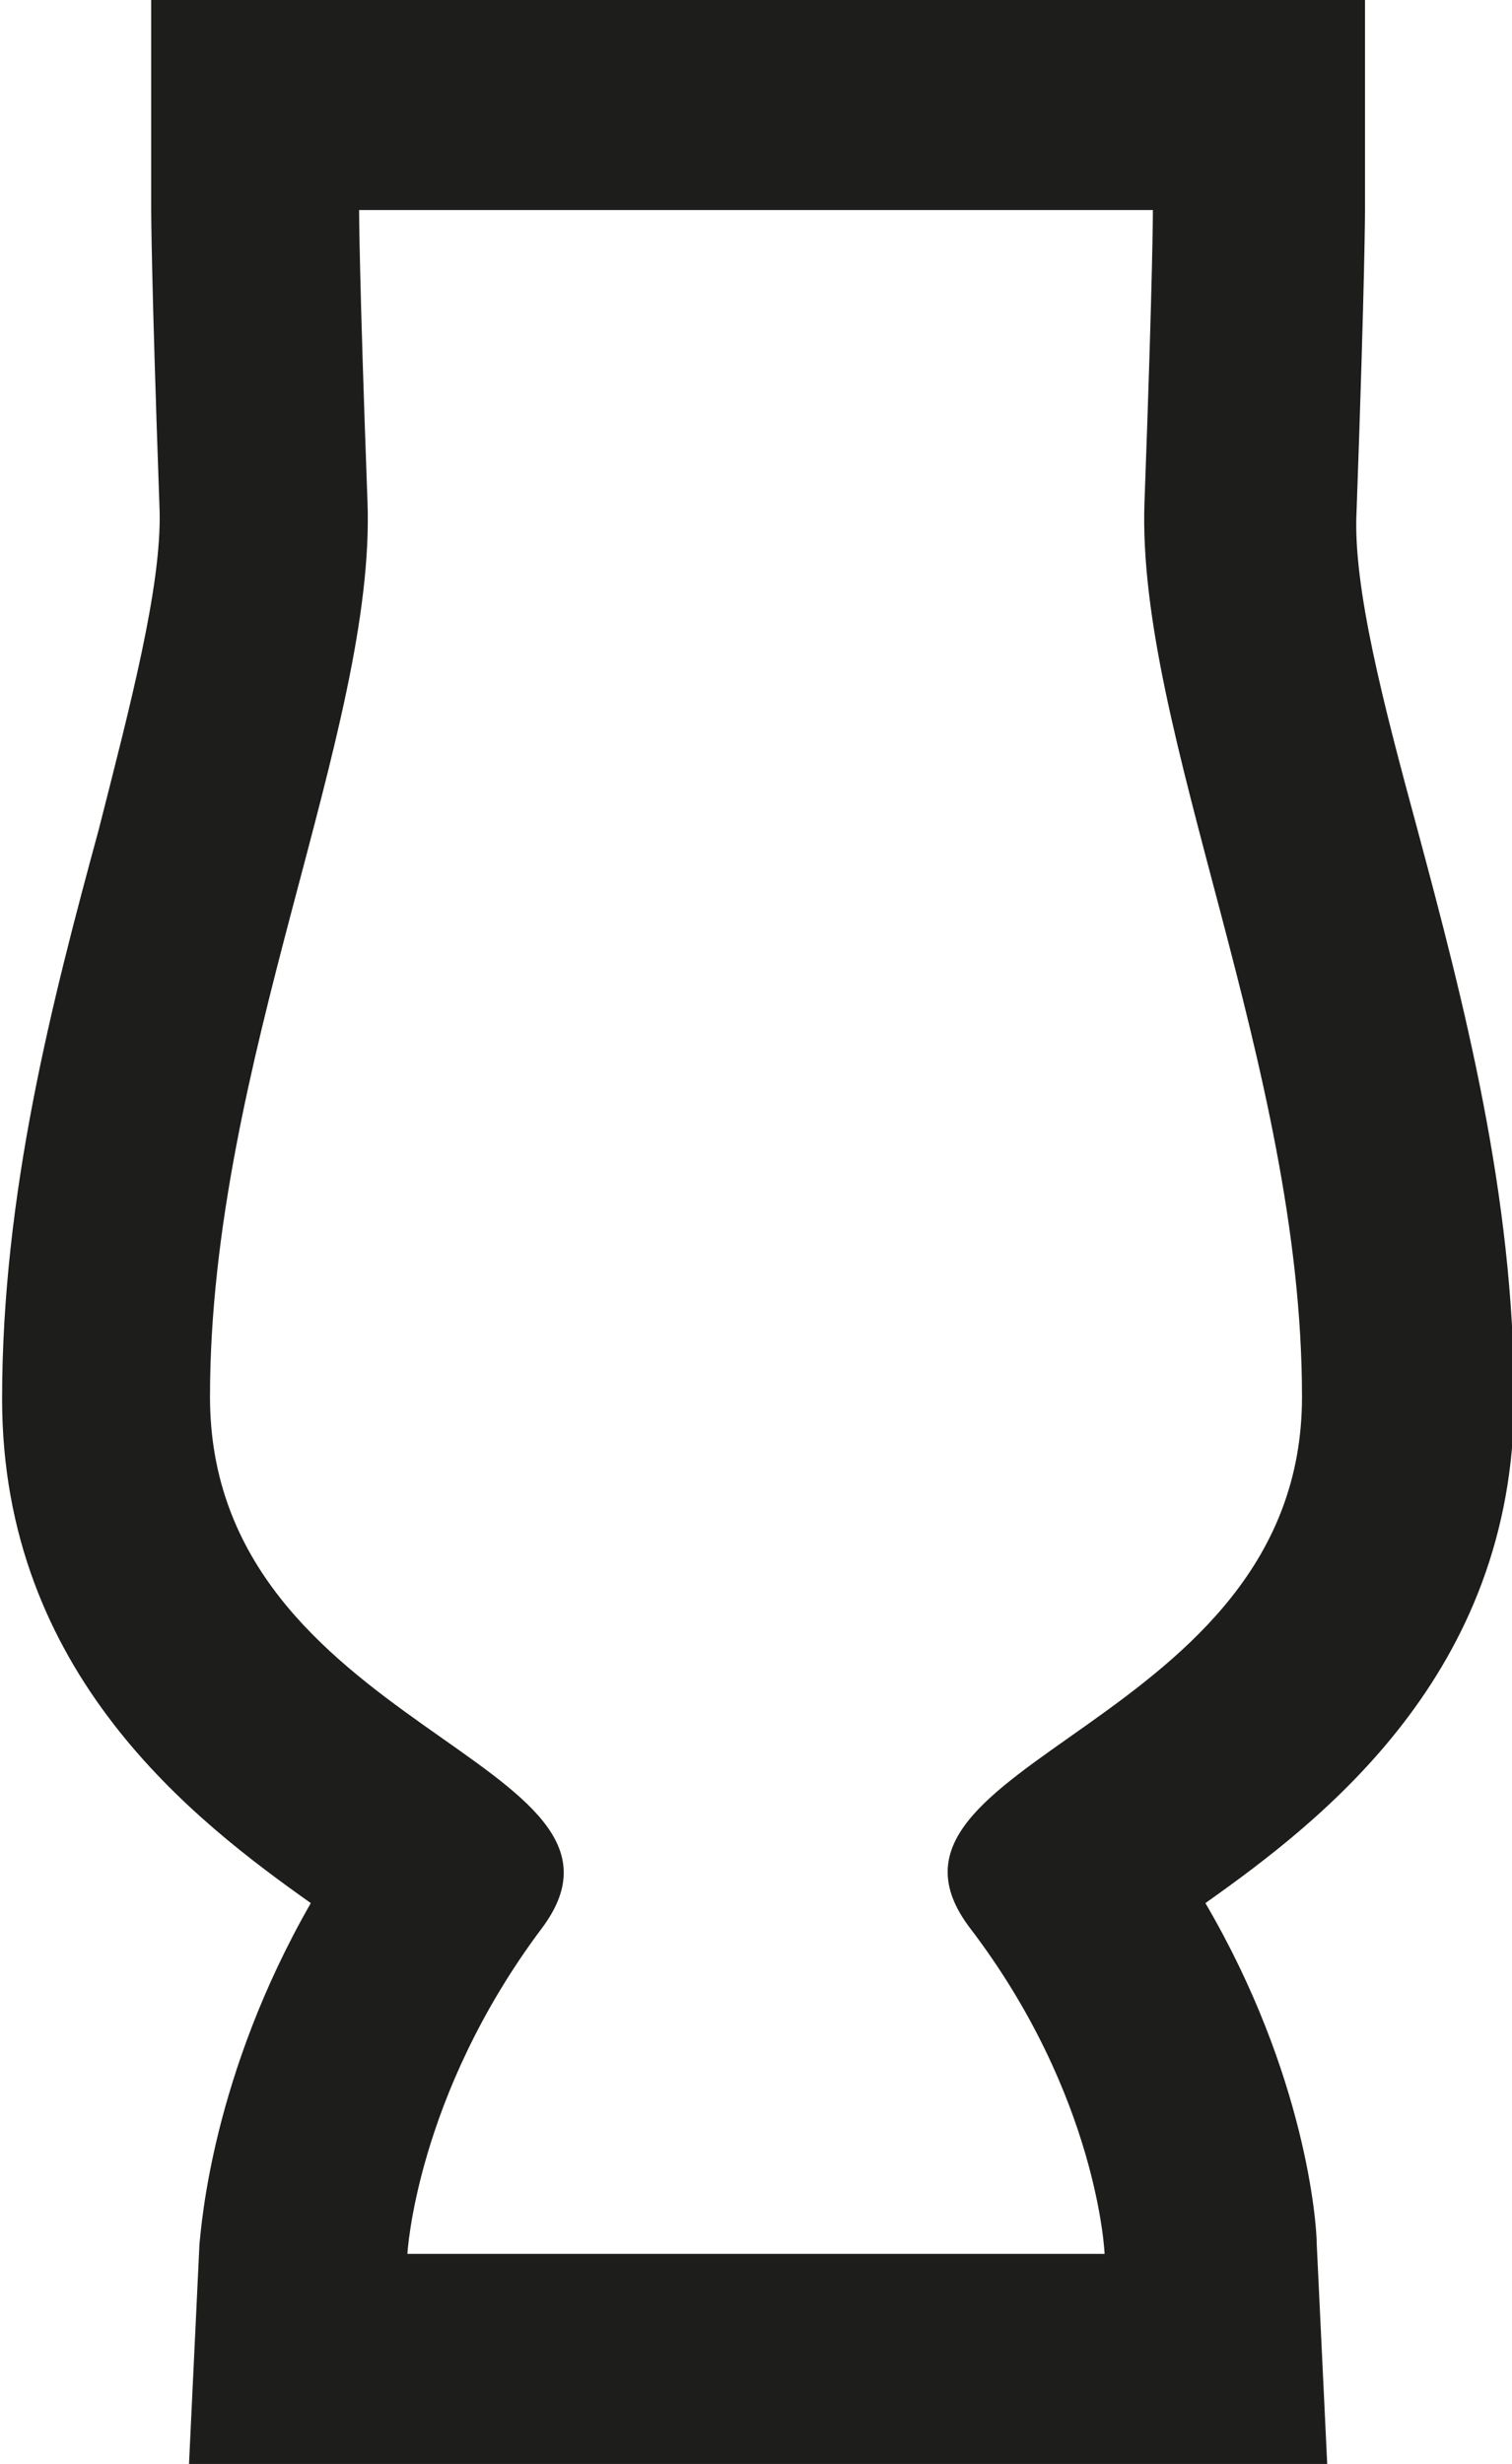 <?xml version="1.0" encoding="UTF-8"?>
<svg id="Ebene_2" data-name="Ebene 2" xmlns="http://www.w3.org/2000/svg" viewBox="0 0 7.2 11.73">
  <defs>
    <style>
      .cls-1 {
        fill: #1d1d1b;
      }
    </style>
  </defs>
  <g id="Ebene_1-2" data-name="Ebene 1">
    <path class="cls-1" d="M5.49,1s0,.3-.04,1.39c-.04,1.09.75,2.68.75,4.26s-2.19,1.73-1.58,2.53.64,1.55.64,1.55H1.94s.04-.75.64-1.55-1.58-.94-1.58-2.53.79-3.17.75-4.26c-.04-1.09-.04-1.39-.04-1.39h3.77M5.49,0H.72v1s0,.31.04,1.43c.01.36-.14.93-.29,1.52-.22.81-.46,1.73-.46,2.71,0,1.31.92,2.01,1.47,2.4-.47.82-.52,1.53-.53,1.62l-.05,1.05h5.42l-.05-1.05c0-.09-.05-.8-.53-1.62.55-.39,1.47-1.09,1.47-2.4,0-.97-.24-1.89-.46-2.71-.16-.59-.31-1.16-.29-1.52.04-1.12.04-1.43.04-1.43V0s-1,0-1,0h0Z"/>
  </g>
</svg>